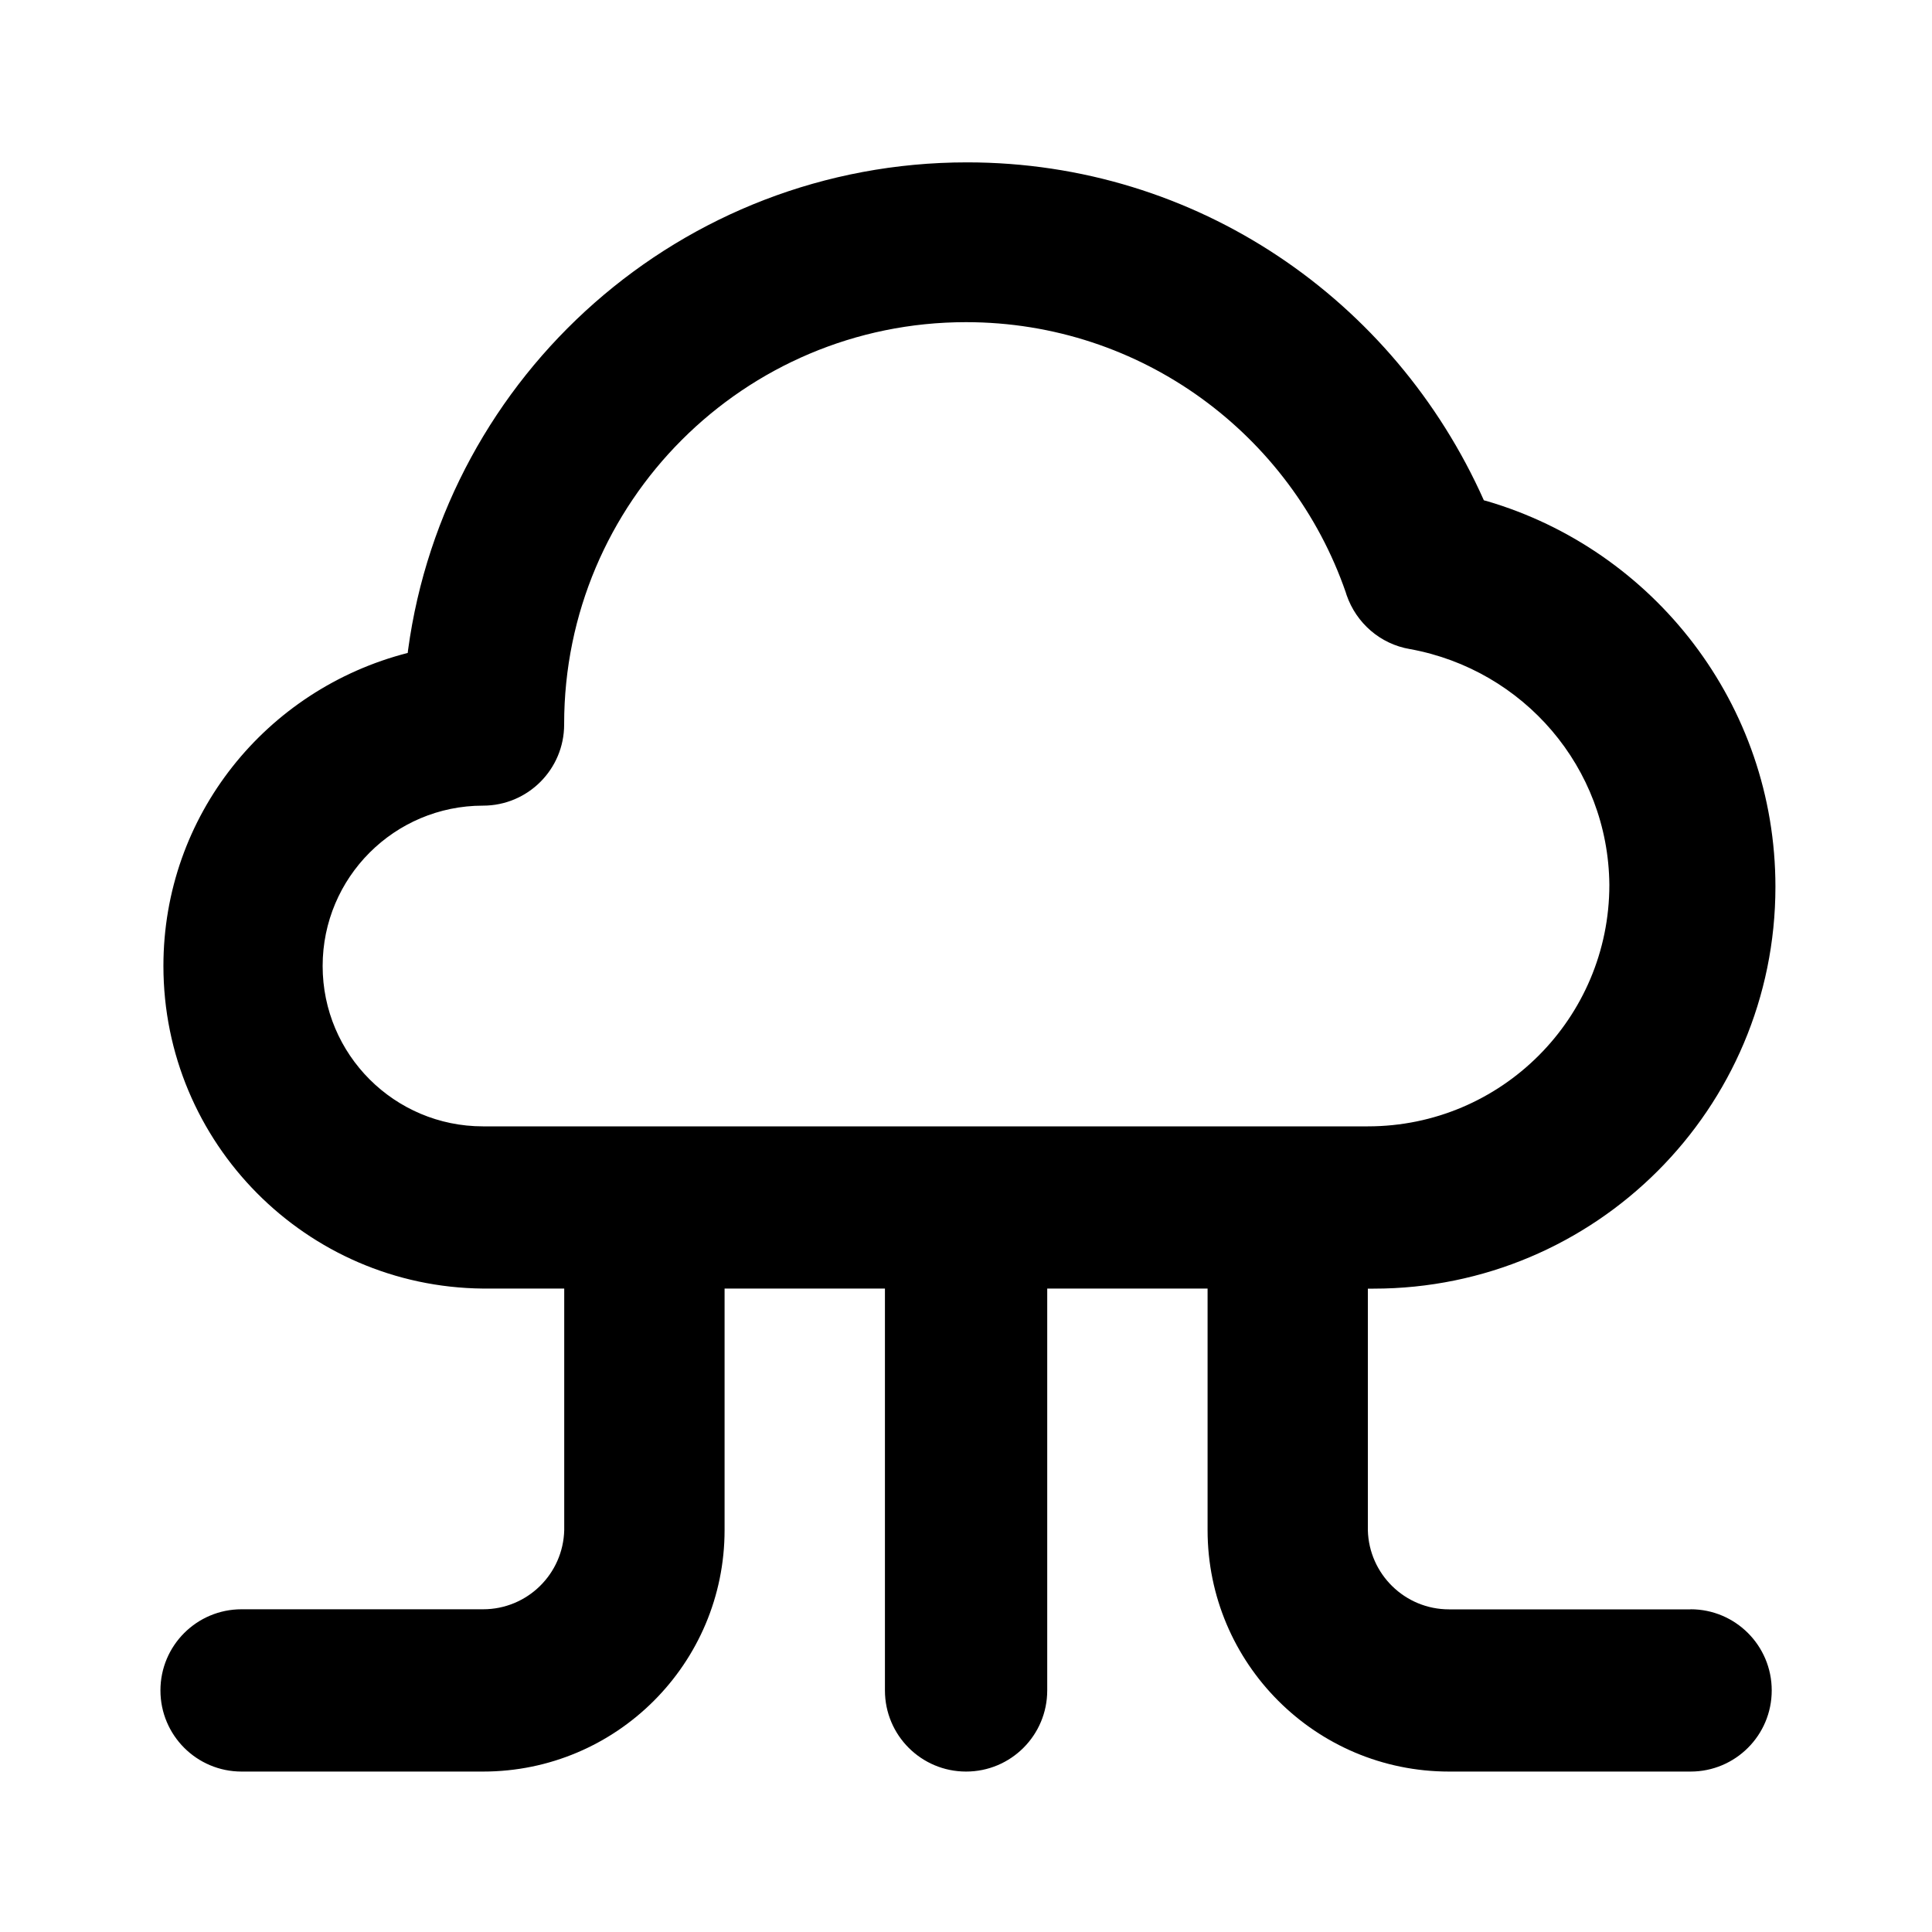 <svg xmlns="http://www.w3.org/2000/svg" width="24" height="24" viewBox="0 0 24 24">
    <path d="M21 19.992h-3c-0 0-0 0-0 0-0.548 0-0.994-0.438-1.008-0.983l-0-0.001v-3c0.021 0 0.046 0 0.071 0 2.757 0 4.992-2.235 4.992-4.992 0-2.269-1.514-4.185-3.587-4.792l-0.035-0.009c-1.111-2.492-3.566-4.198-6.42-4.198-3.548 0-6.48 2.637-6.944 6.058l-0.004 0.036c-1.757 0.45-3.035 2.020-3.035 3.888 0 2.201 1.774 3.987 3.969 4.008l0.002 0h1.008v3c-0.013 0.546-0.459 0.984-1.008 0.984-0 0-0 0-0 0h-3c-0.557 0-1.008 0.451-1.008 1.008s0.451 1.008 1.008 1.008v0h3c1.657 0 3-1.343 3-3v0-3h1.992v4.992c0 0.557 0.451 1.008 1.008 1.008s1.008-0.451 1.008-1.008v0-4.992h1.992v3c0 1.657 1.343 3 3 3v0h3c0.557 0 1.008-0.451 1.008-1.008s-0.451-1.008-1.008-1.008v0zM6 13.992c-1.1 0-1.992-0.892-1.992-1.992s0.892-1.992 1.992-1.992v0c0.557 0 1.008-0.451 1.008-1.008v0c0-0.002 0-0.004 0-0.006 0-2.757 2.235-4.992 4.992-4.992 2.184 0 4.040 1.402 4.717 3.355l0.011 0.035c0.121 0.35 0.42 0.609 0.786 0.671l0.006 0.001c1.406 0.258 2.459 1.468 2.472 2.927v0.001c0 1.657-1.343 3-3 3v0z"></path>
</svg>
